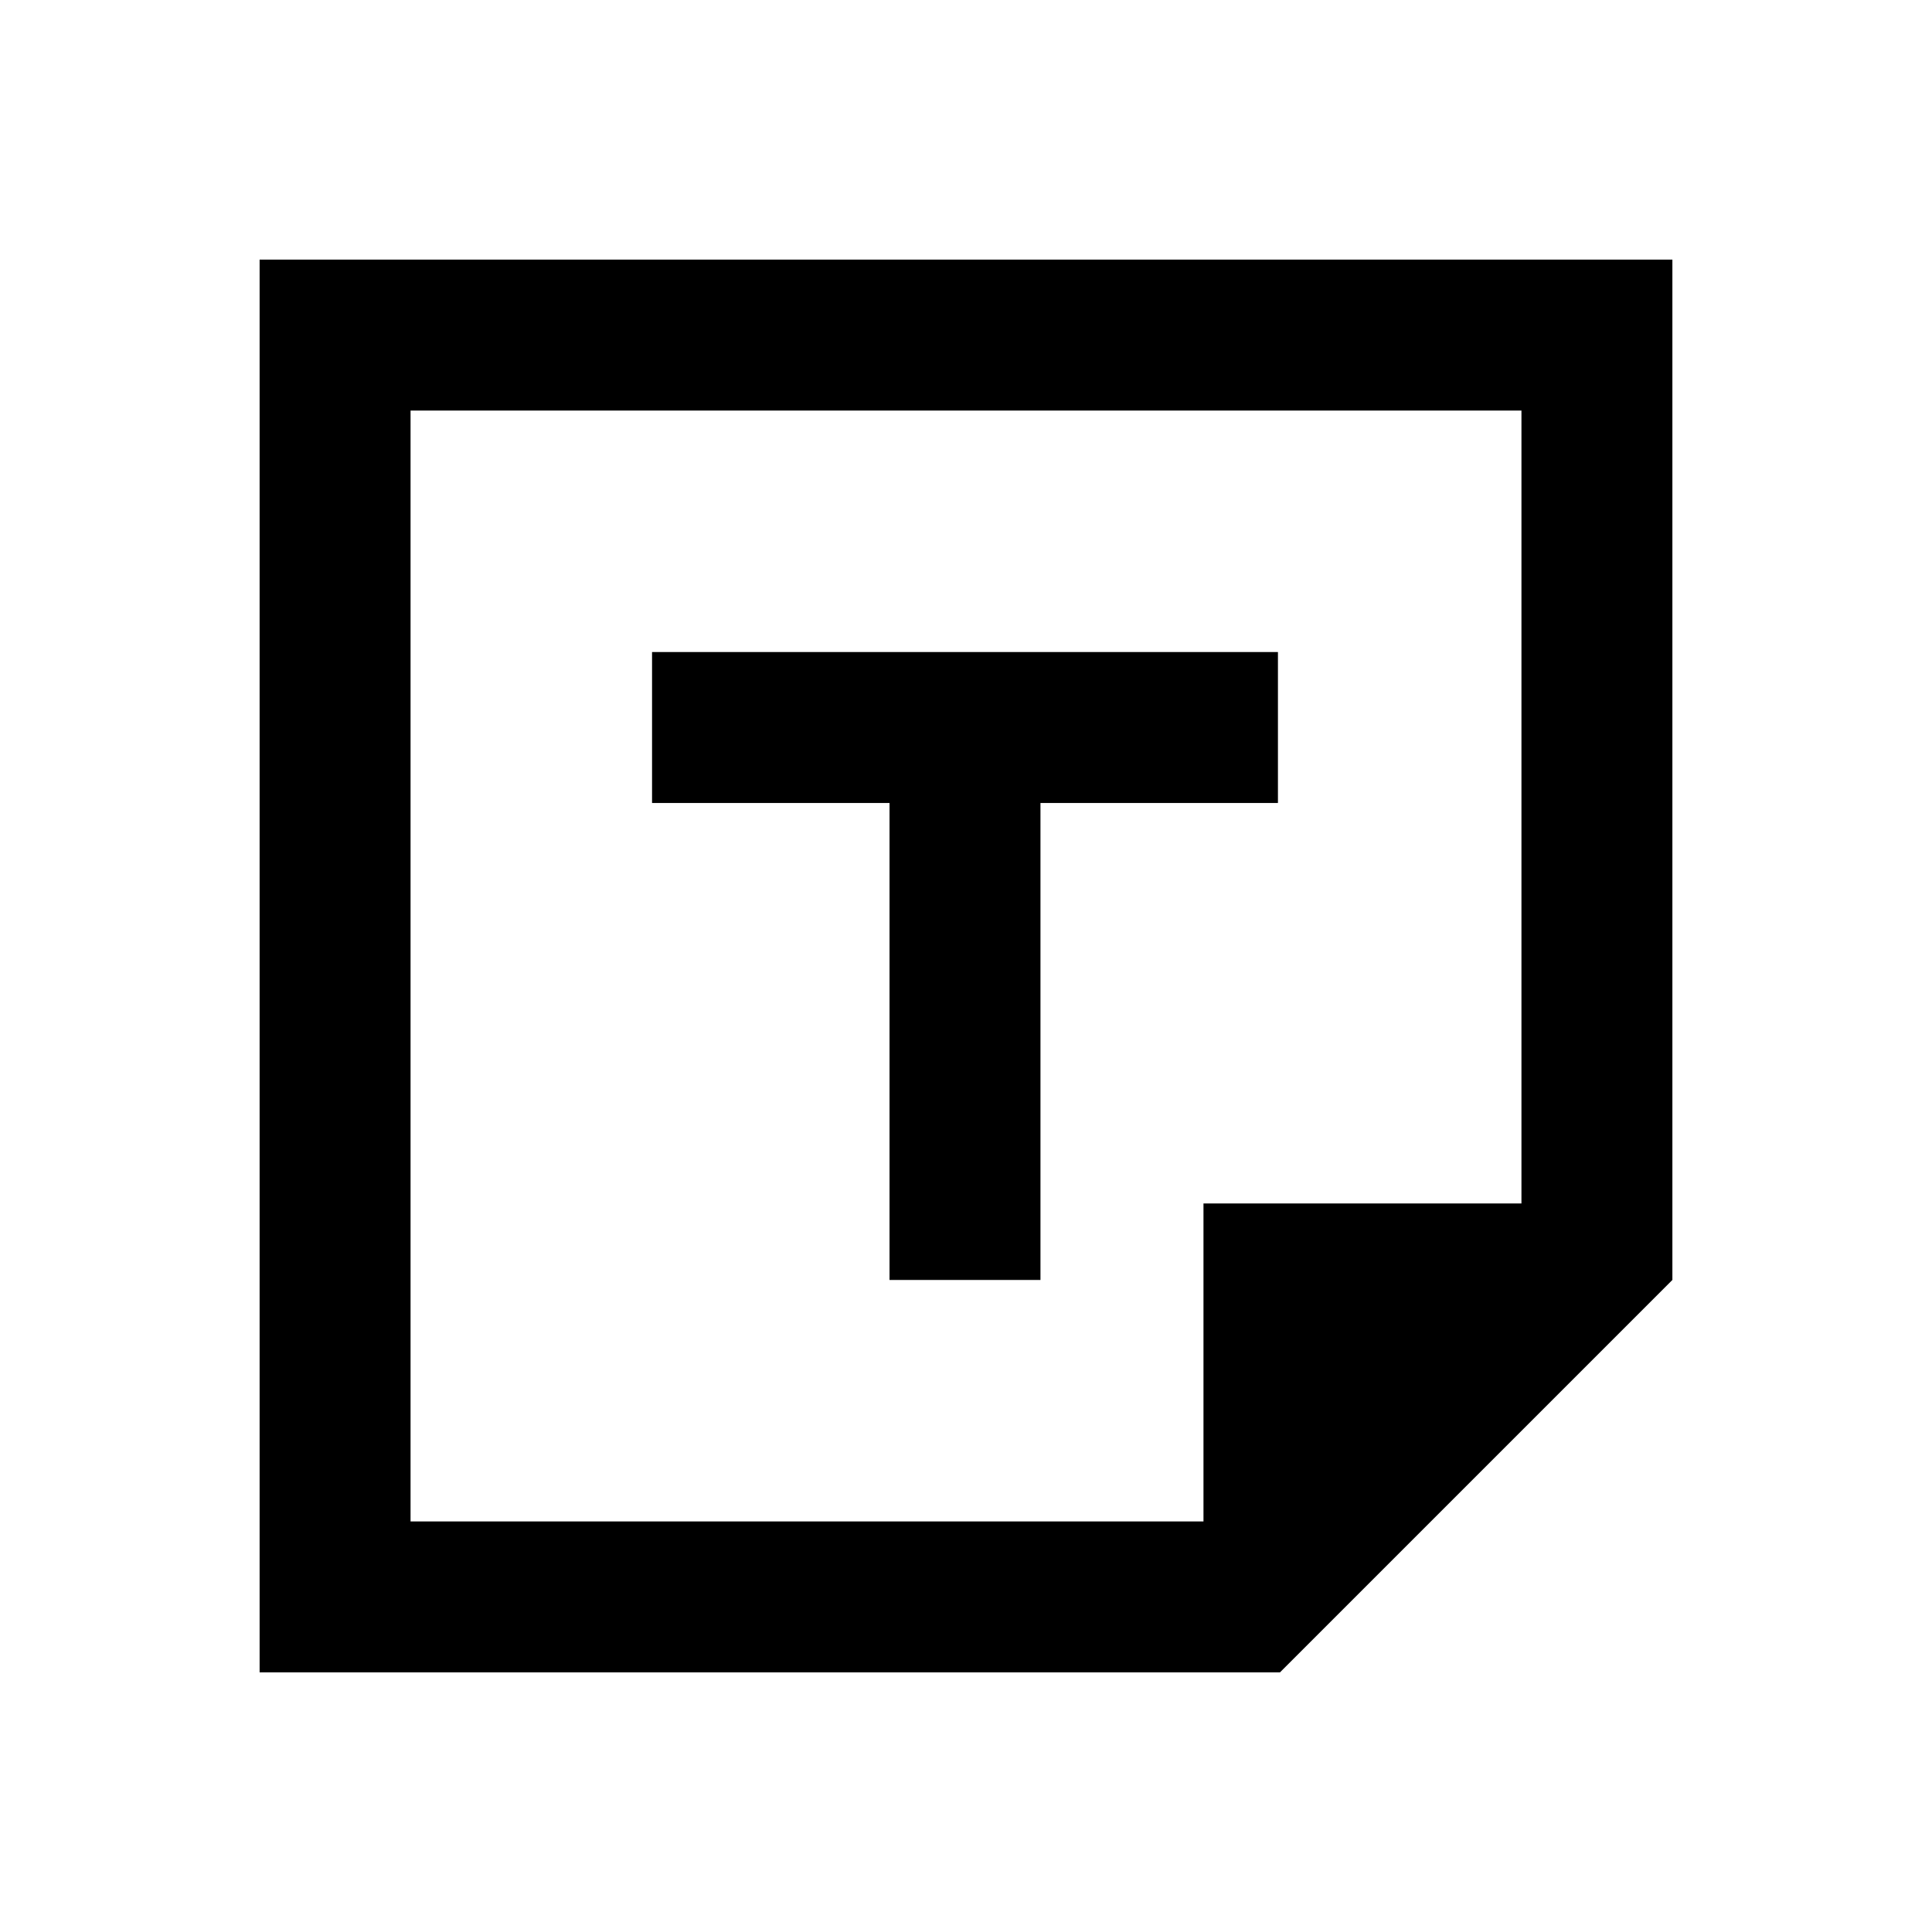 <svg xmlns="http://www.w3.org/2000/svg" height="24" viewBox="0 -960 960 960" width="24"><path d="M636-129H129v-702h702v507L636-129Zm-38-75v-158h158v-394H204v552h394ZM442-324h75v-237h118v-75H324v75h118v237Zm156 120Zm-394 0v-552 552Z"/></svg>